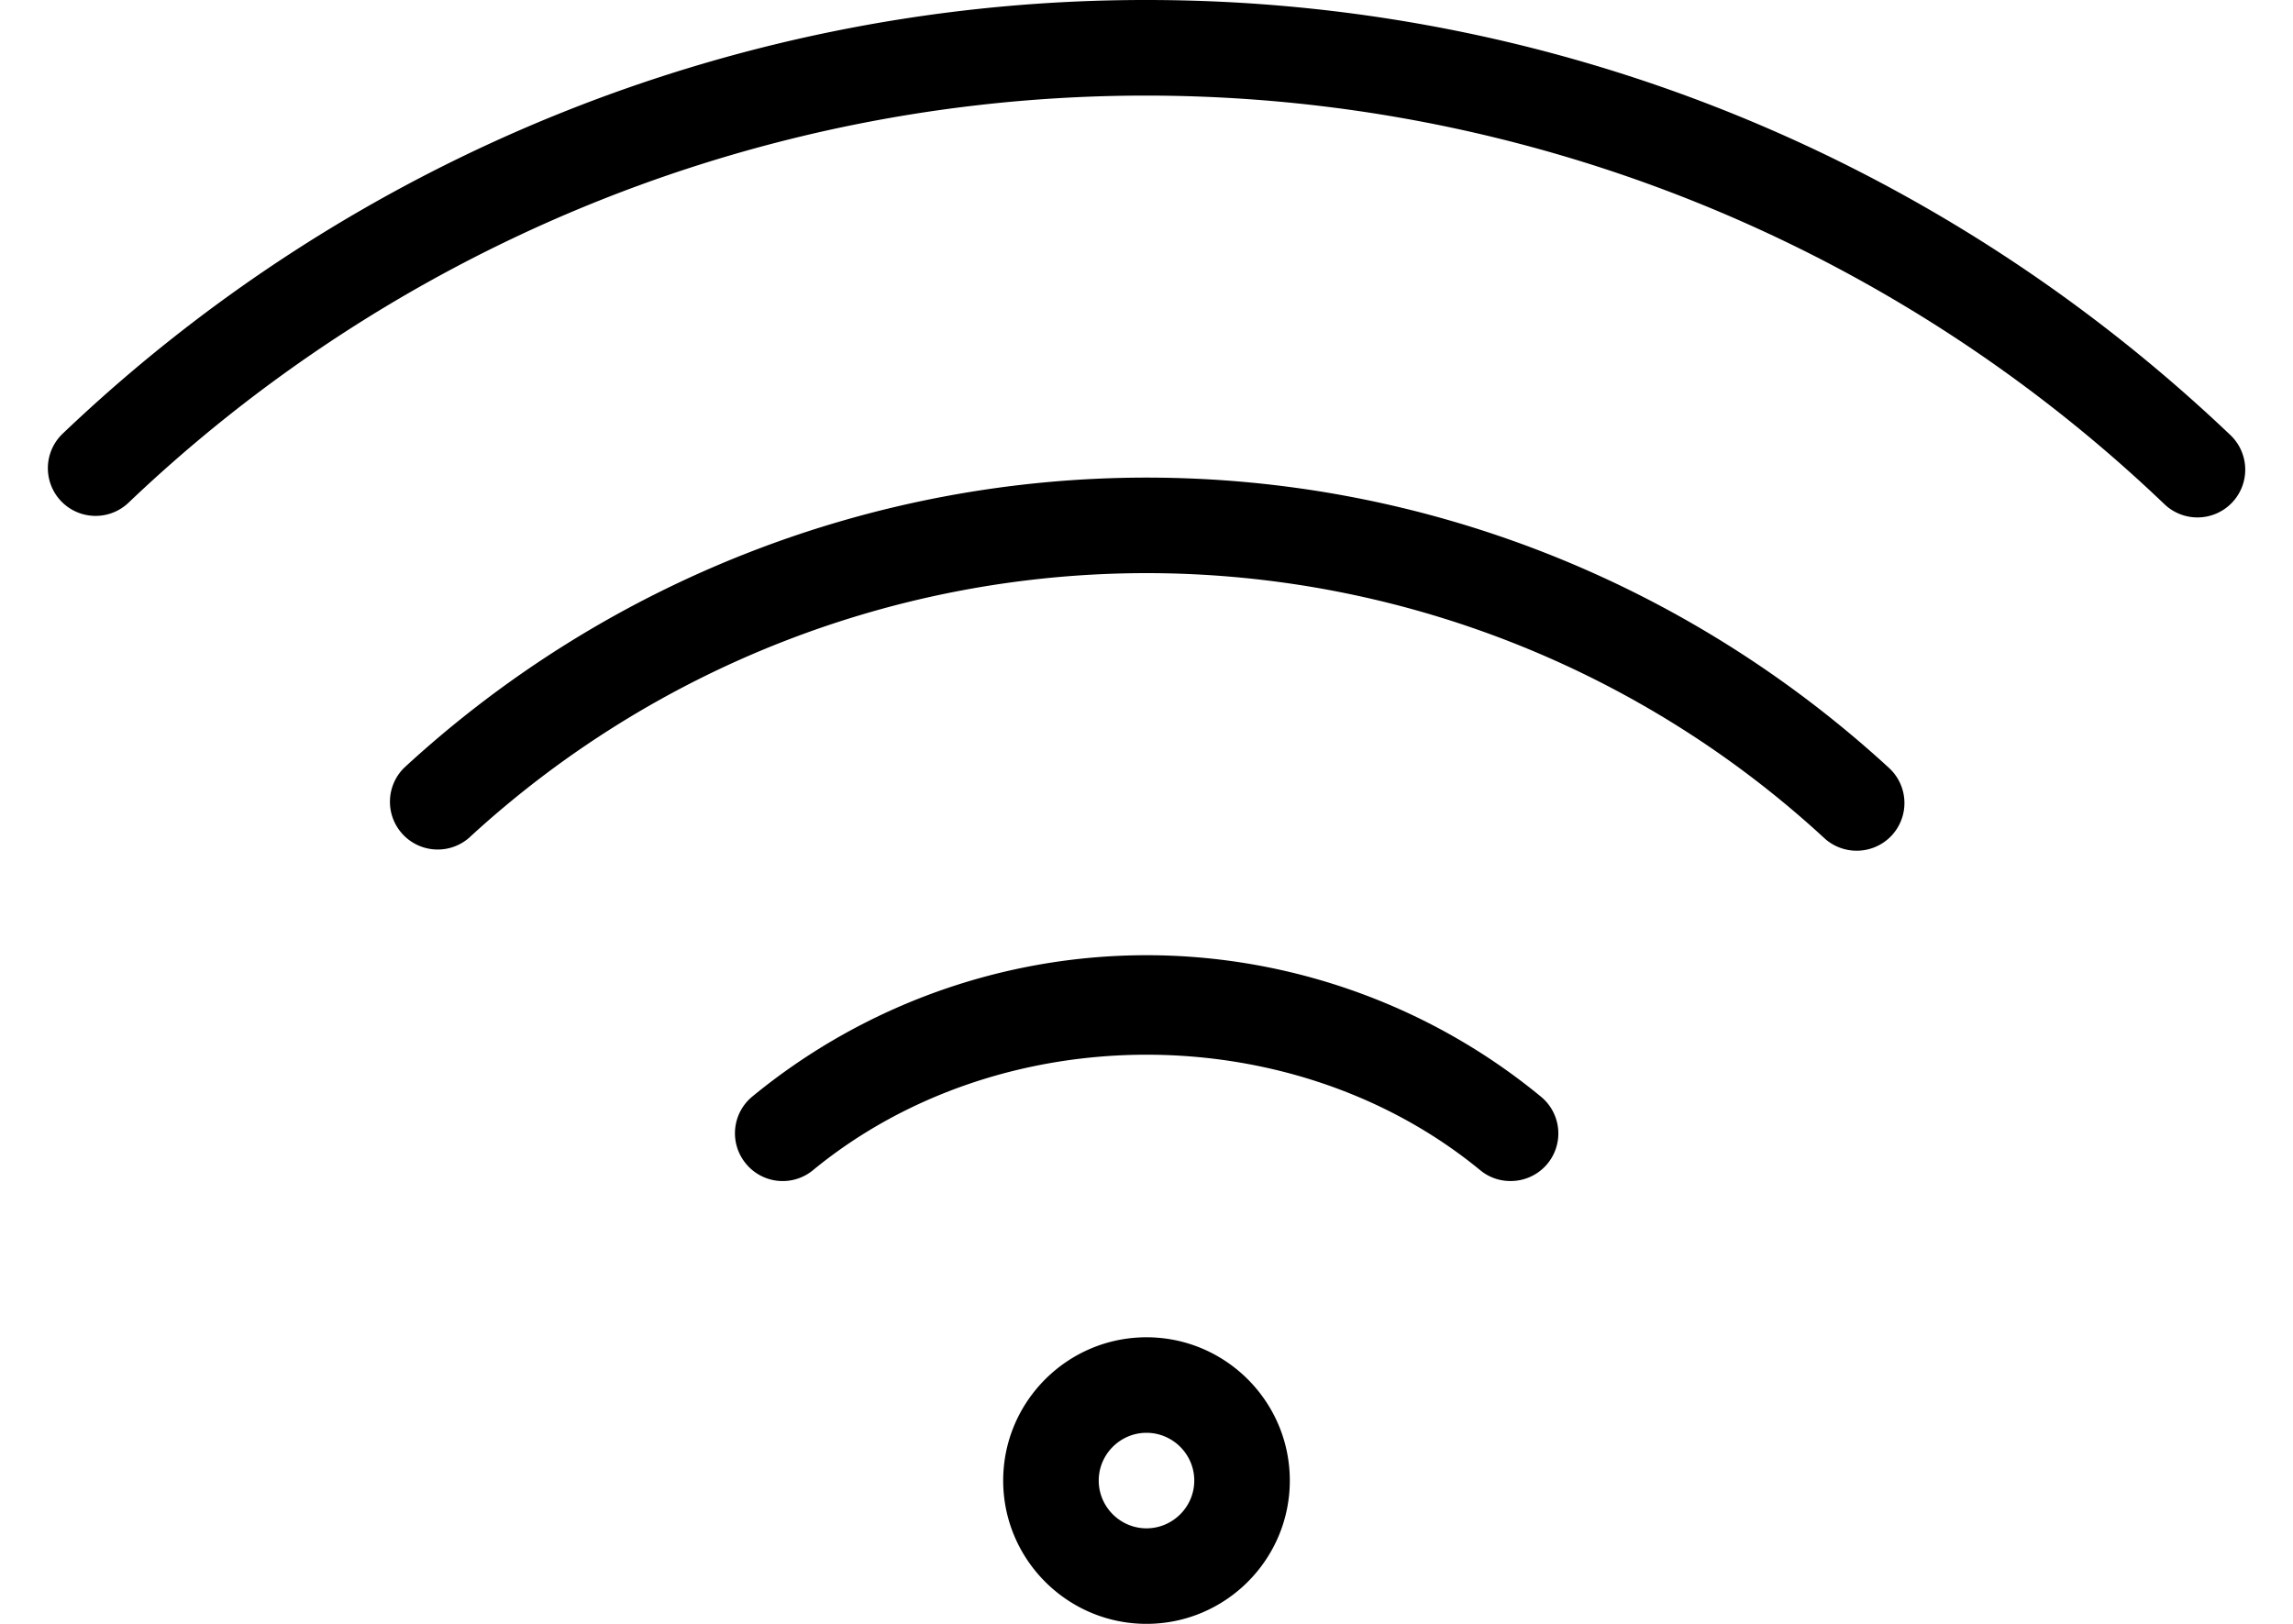 <svg viewBox="0 0 24 17">
    <path fill-rule="evenodd" d="M15.809 12.364a.492.492 0 01-.317-.114c-1.961-1.611-5.021-1.611-6.982 0a.498.498 0 01-.703-.068.498.498 0 01.068-.703A6.5 6.5 0 0112 10c1.502 0 2.968.525 4.126 1.479a.498.498 0 01-.317.885zm3.623-3.458a.499.499 0 01-.338-.132A10.47 10.47 0 0012 6a10.47 10.47 0 00-7.094 2.774.5.5 0 01-.676-.736A11.465 11.465 0 0112 5c2.877 0 5.637 1.079 7.77 3.038a.499.499 0 01-.338.868zM23 5.417a.5.5 0 01-.345-.138 15.428 15.428 0 00-21.311-.015.498.498 0 11-.687-.725A16.415 16.415 0 0112 0c4.229 0 8.258 1.617 11.345 4.555a.5.5 0 01-.345.862zM12 17c-.827 0-1.5-.673-1.5-1.5S11.173 14 12 14s1.5.673 1.5 1.5S12.827 17 12 17zm0-2c-.275 0-.5.225-.5.5s.225.5.5.5.5-.225.5-.5-.225-.5-.5-.5z"/>
</svg>
